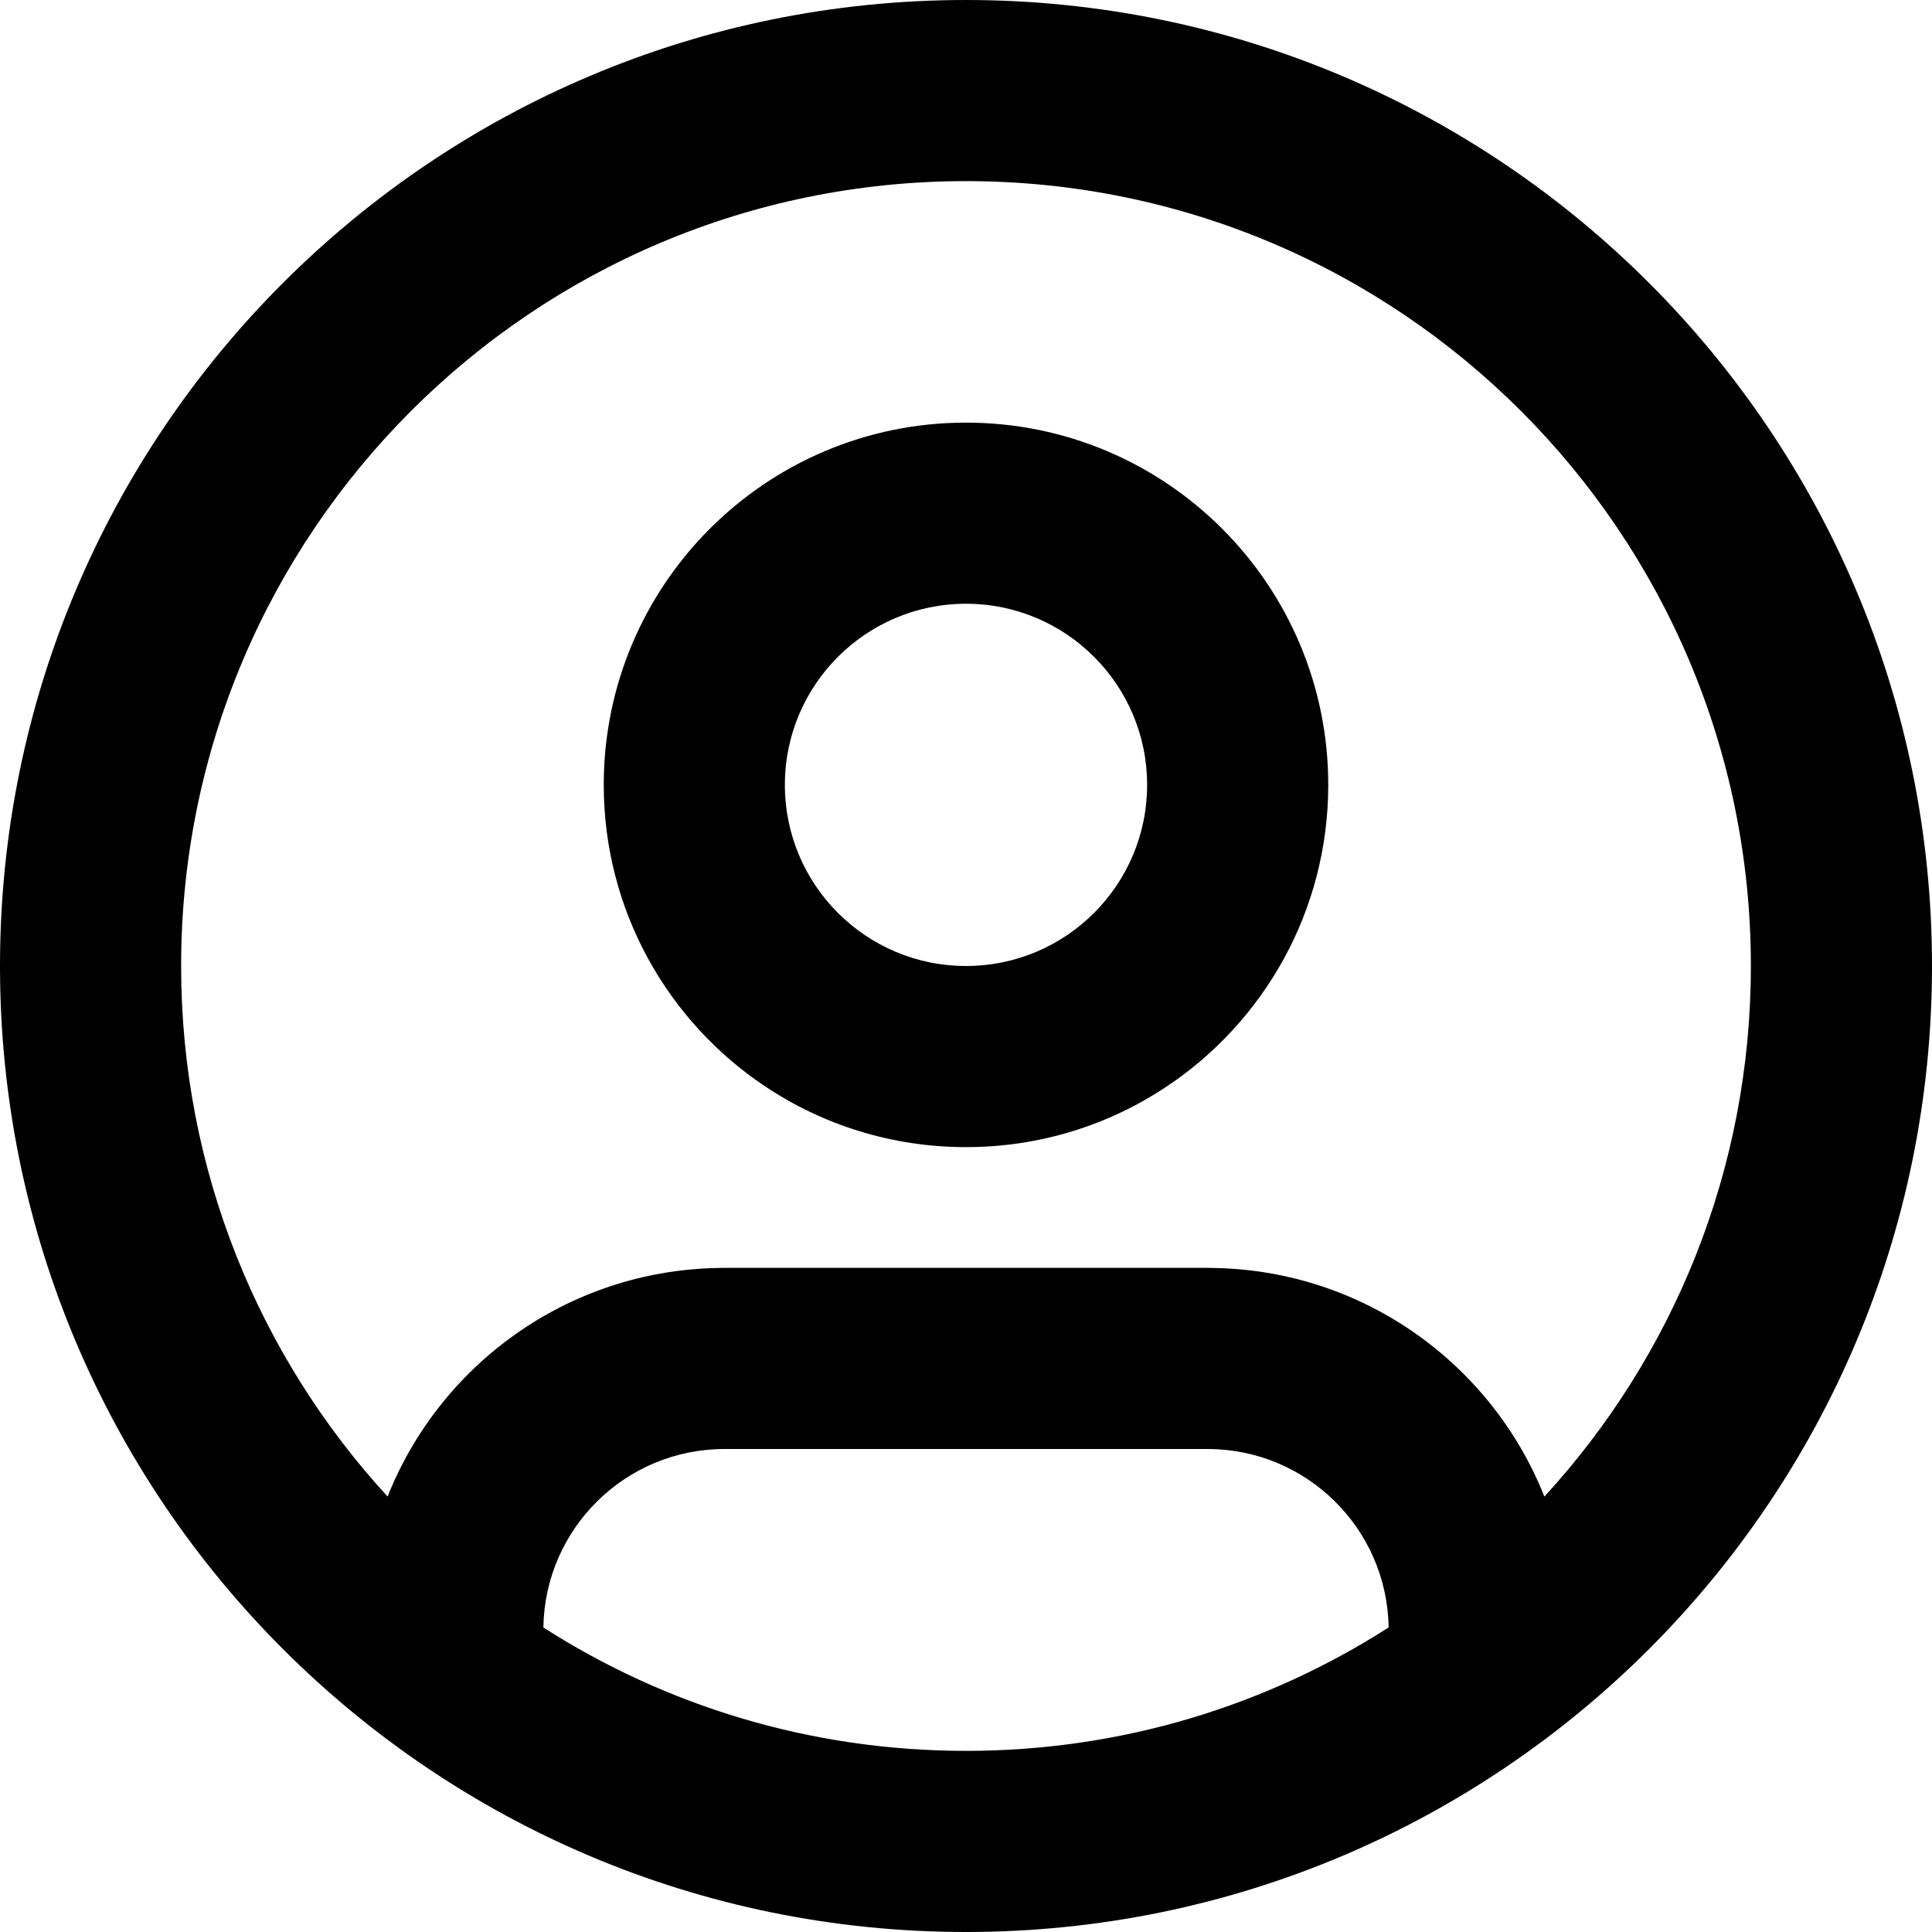 <svg width="16" height="16" viewBox="0 0 16 16" fill="none" xmlns="http://www.w3.org/2000/svg">
<path fill-rule="evenodd" clip-rule="evenodd" d="M6.341 9C6.816 9.316 7.387 9.5 8 9.5C8.613 9.5 9.184 9.316 9.659 9C10.467 8.463 11 7.543 11 6.5C11 4.843 9.657 3.5 8 3.5C6.343 3.5 5 4.843 5 6.5C5 7.543 5.533 8.463 6.341 9ZM8 8C8.828 8 9.5 7.328 9.5 6.5C9.5 5.672 8.828 5 8 5C7.172 5 6.5 5.672 6.5 6.5C6.5 7.328 7.172 8 8 8Z" fill="black"/>
<path fill-rule="evenodd" clip-rule="evenodd" d="M16 8C16 12.418 12.418 16 8 16C3.582 16 0 12.418 0 8C0 3.582 3.582 0 8 0C12.418 0 16 3.582 16 8ZM11.5 13.478C10.489 14.125 9.289 14.5 8 14.5C6.711 14.5 5.51 14.125 4.5 13.478C4.512 12.66 5.179 12 6 12H10C10.821 12 11.488 12.66 11.5 13.478ZM12.79 12.394C12.357 11.303 11.302 10.526 10.062 10.501C10.042 10.5 10.021 10.5 10 10.5H6C5.979 10.5 5.958 10.5 5.938 10.501C4.698 10.526 3.643 11.303 3.21 12.394C2.148 11.237 1.5 9.694 1.5 8C1.5 4.41 4.41 1.5 8 1.5C11.59 1.5 14.5 4.41 14.5 8C14.5 9.694 13.852 11.237 12.79 12.394Z" fill="black"/>
</svg>

